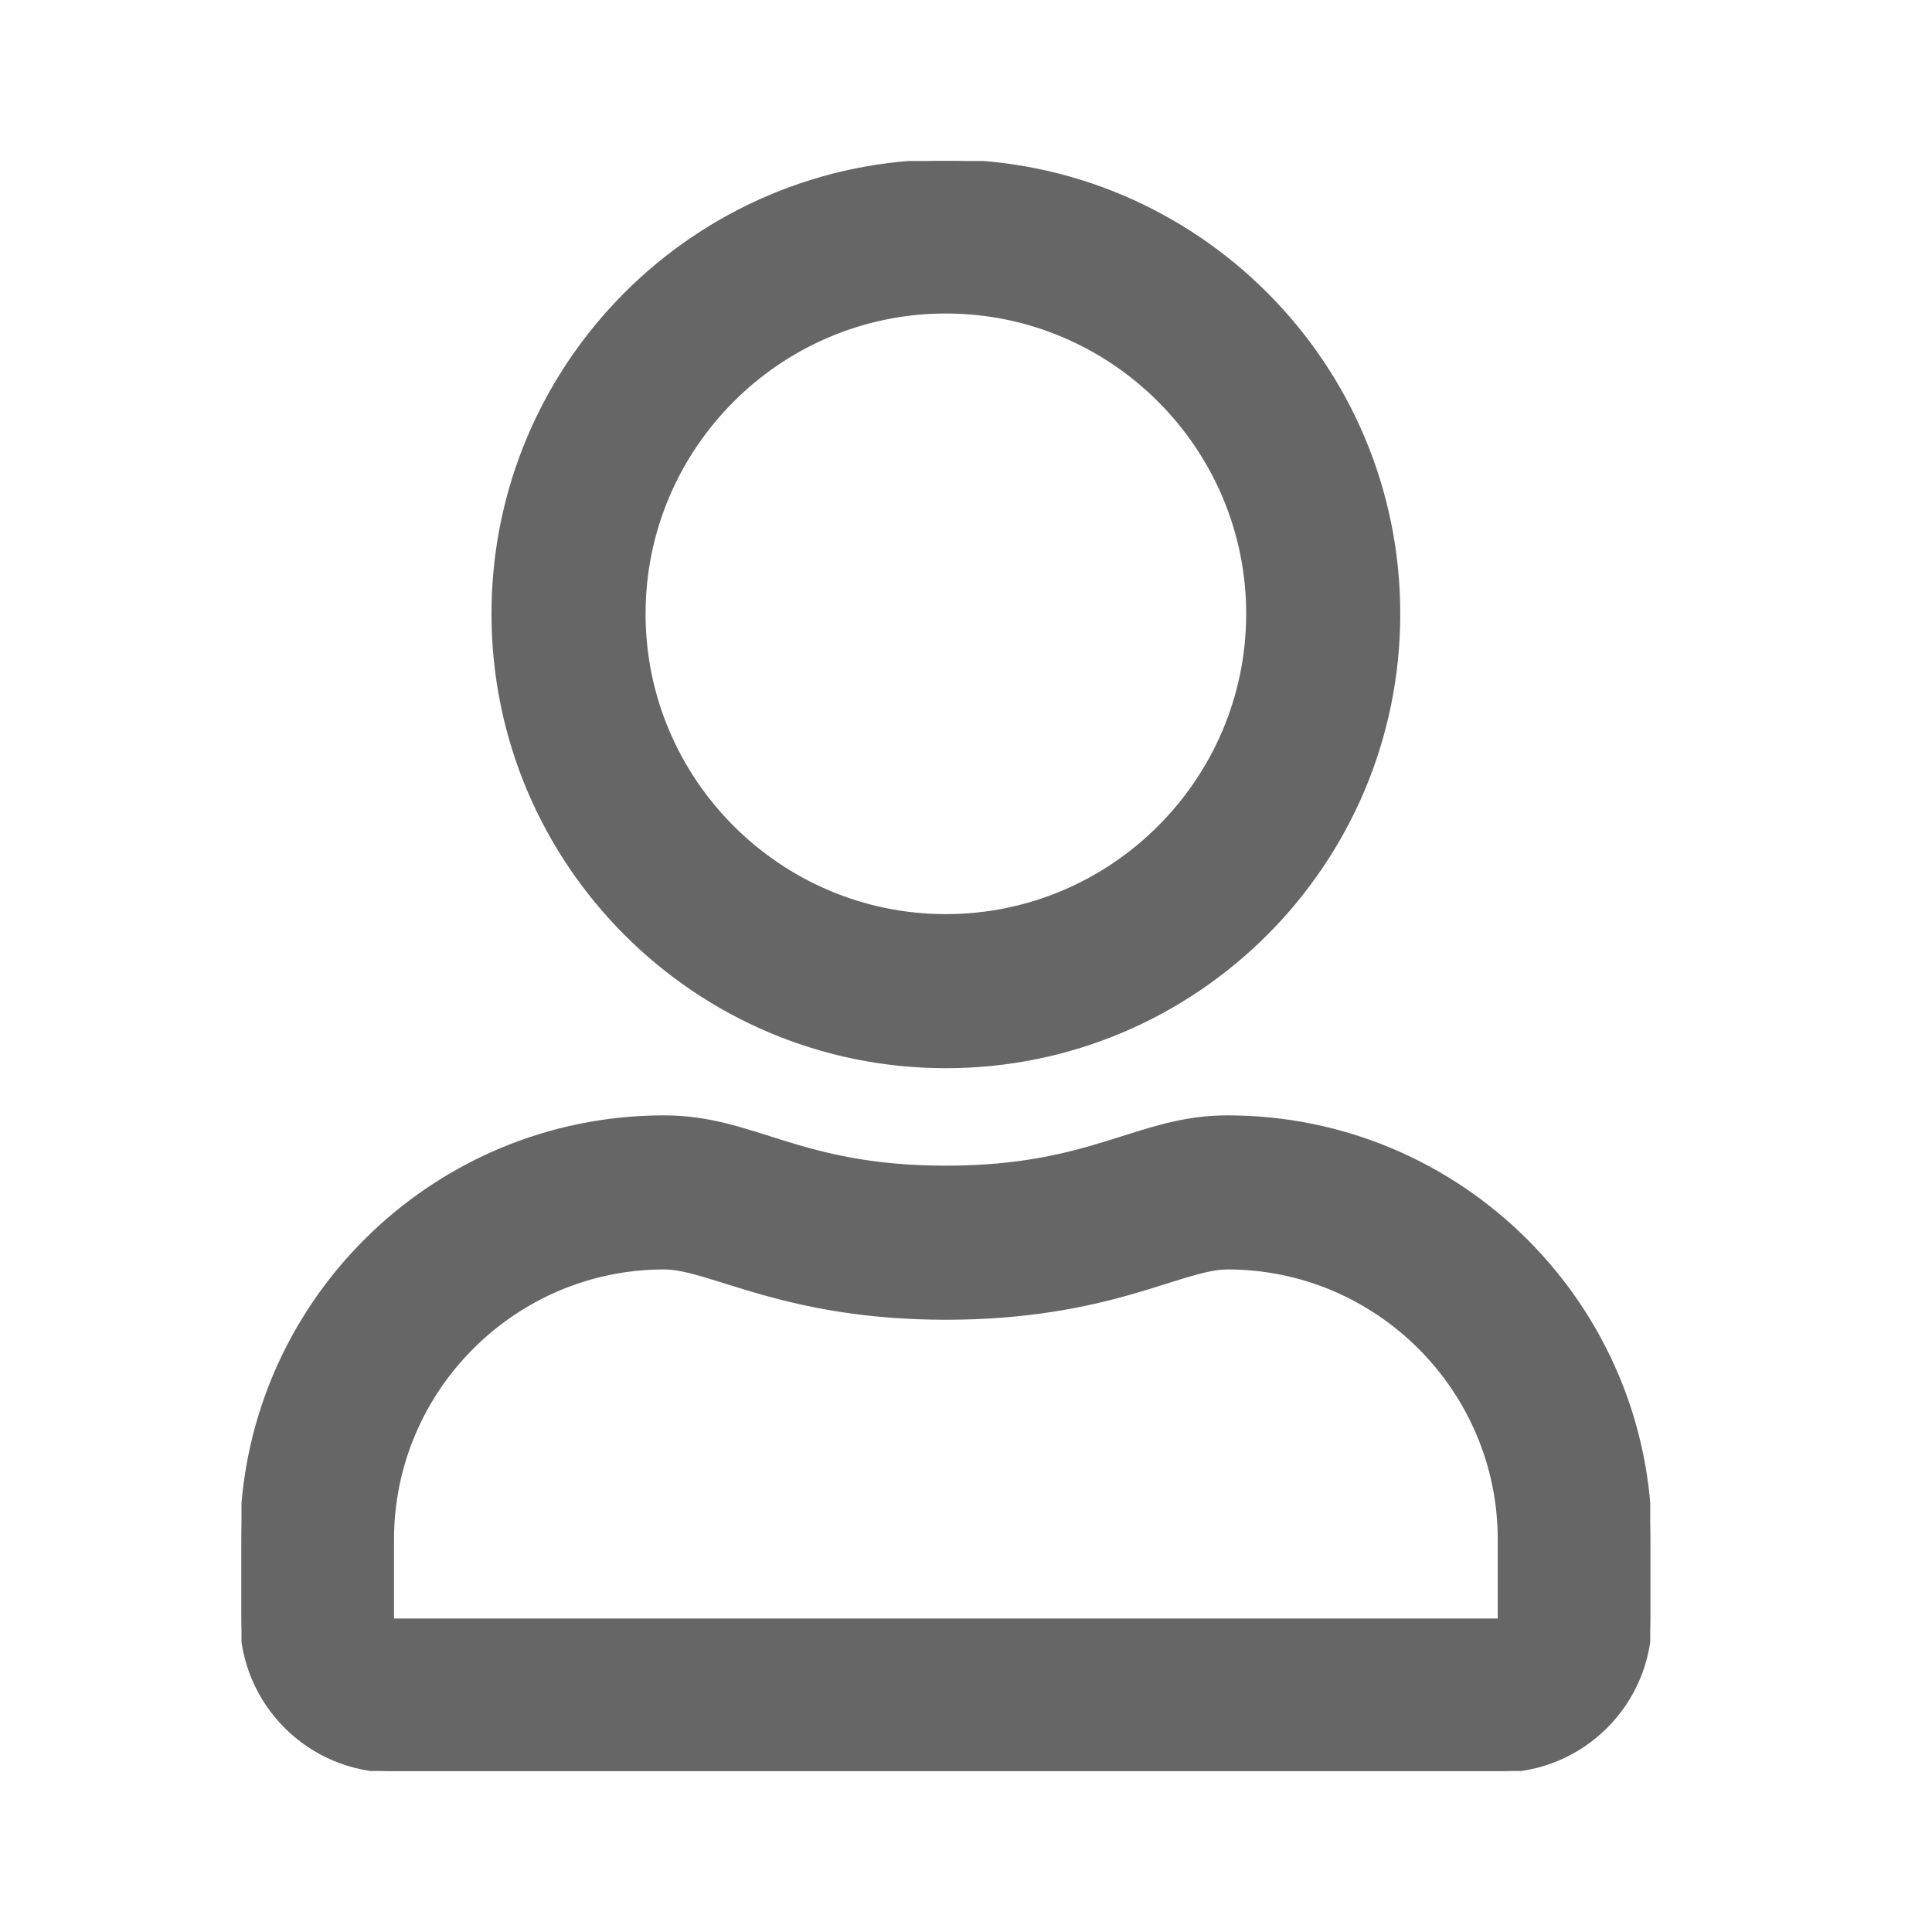 <svg width="24" height="24" viewBox="0 0 24 24" fill="none" xmlns="http://www.w3.org/2000/svg">
<g clip-path="url(#clip0_53_684)">
<path d="M15.25 13.875C14.129 13.875 13.59 14.5 11.75 14.5C9.91 14.5 9.375 13.875 8.25 13.875C5.352 13.875 3 16.227 3 19.125V20.125C3 21.16 3.84 22 4.875 22H18.625C19.66 22 20.5 21.16 20.5 20.125V19.125C20.5 16.227 18.148 13.875 15.25 13.875ZM18.625 20.125H4.875V19.125C4.875 17.266 6.391 15.75 8.25 15.75C8.82 15.75 9.746 16.375 11.75 16.375C13.77 16.375 14.676 15.75 15.25 15.75C17.109 15.75 18.625 17.266 18.625 19.125V20.125ZM11.75 13.25C14.855 13.25 17.375 10.73 17.375 7.625C17.375 4.52 14.855 2 11.75 2C8.645 2 6.125 4.52 6.125 7.625C6.125 10.73 8.645 13.25 11.75 13.25ZM11.75 3.875C13.816 3.875 15.5 5.559 15.5 7.625C15.5 9.691 13.816 11.375 11.75 11.375C9.684 11.375 8 9.691 8 7.625C8 5.559 9.684 3.875 11.75 3.875Z" fill="#666666" stroke="#666666" stroke-width="0.039"/>
</g>
<defs>
<clipPath id="clip0_53_684">
<rect width="17.5" height="20" fill="white" transform="translate(3 2)"/>
</clipPath>
</defs>
</svg>
